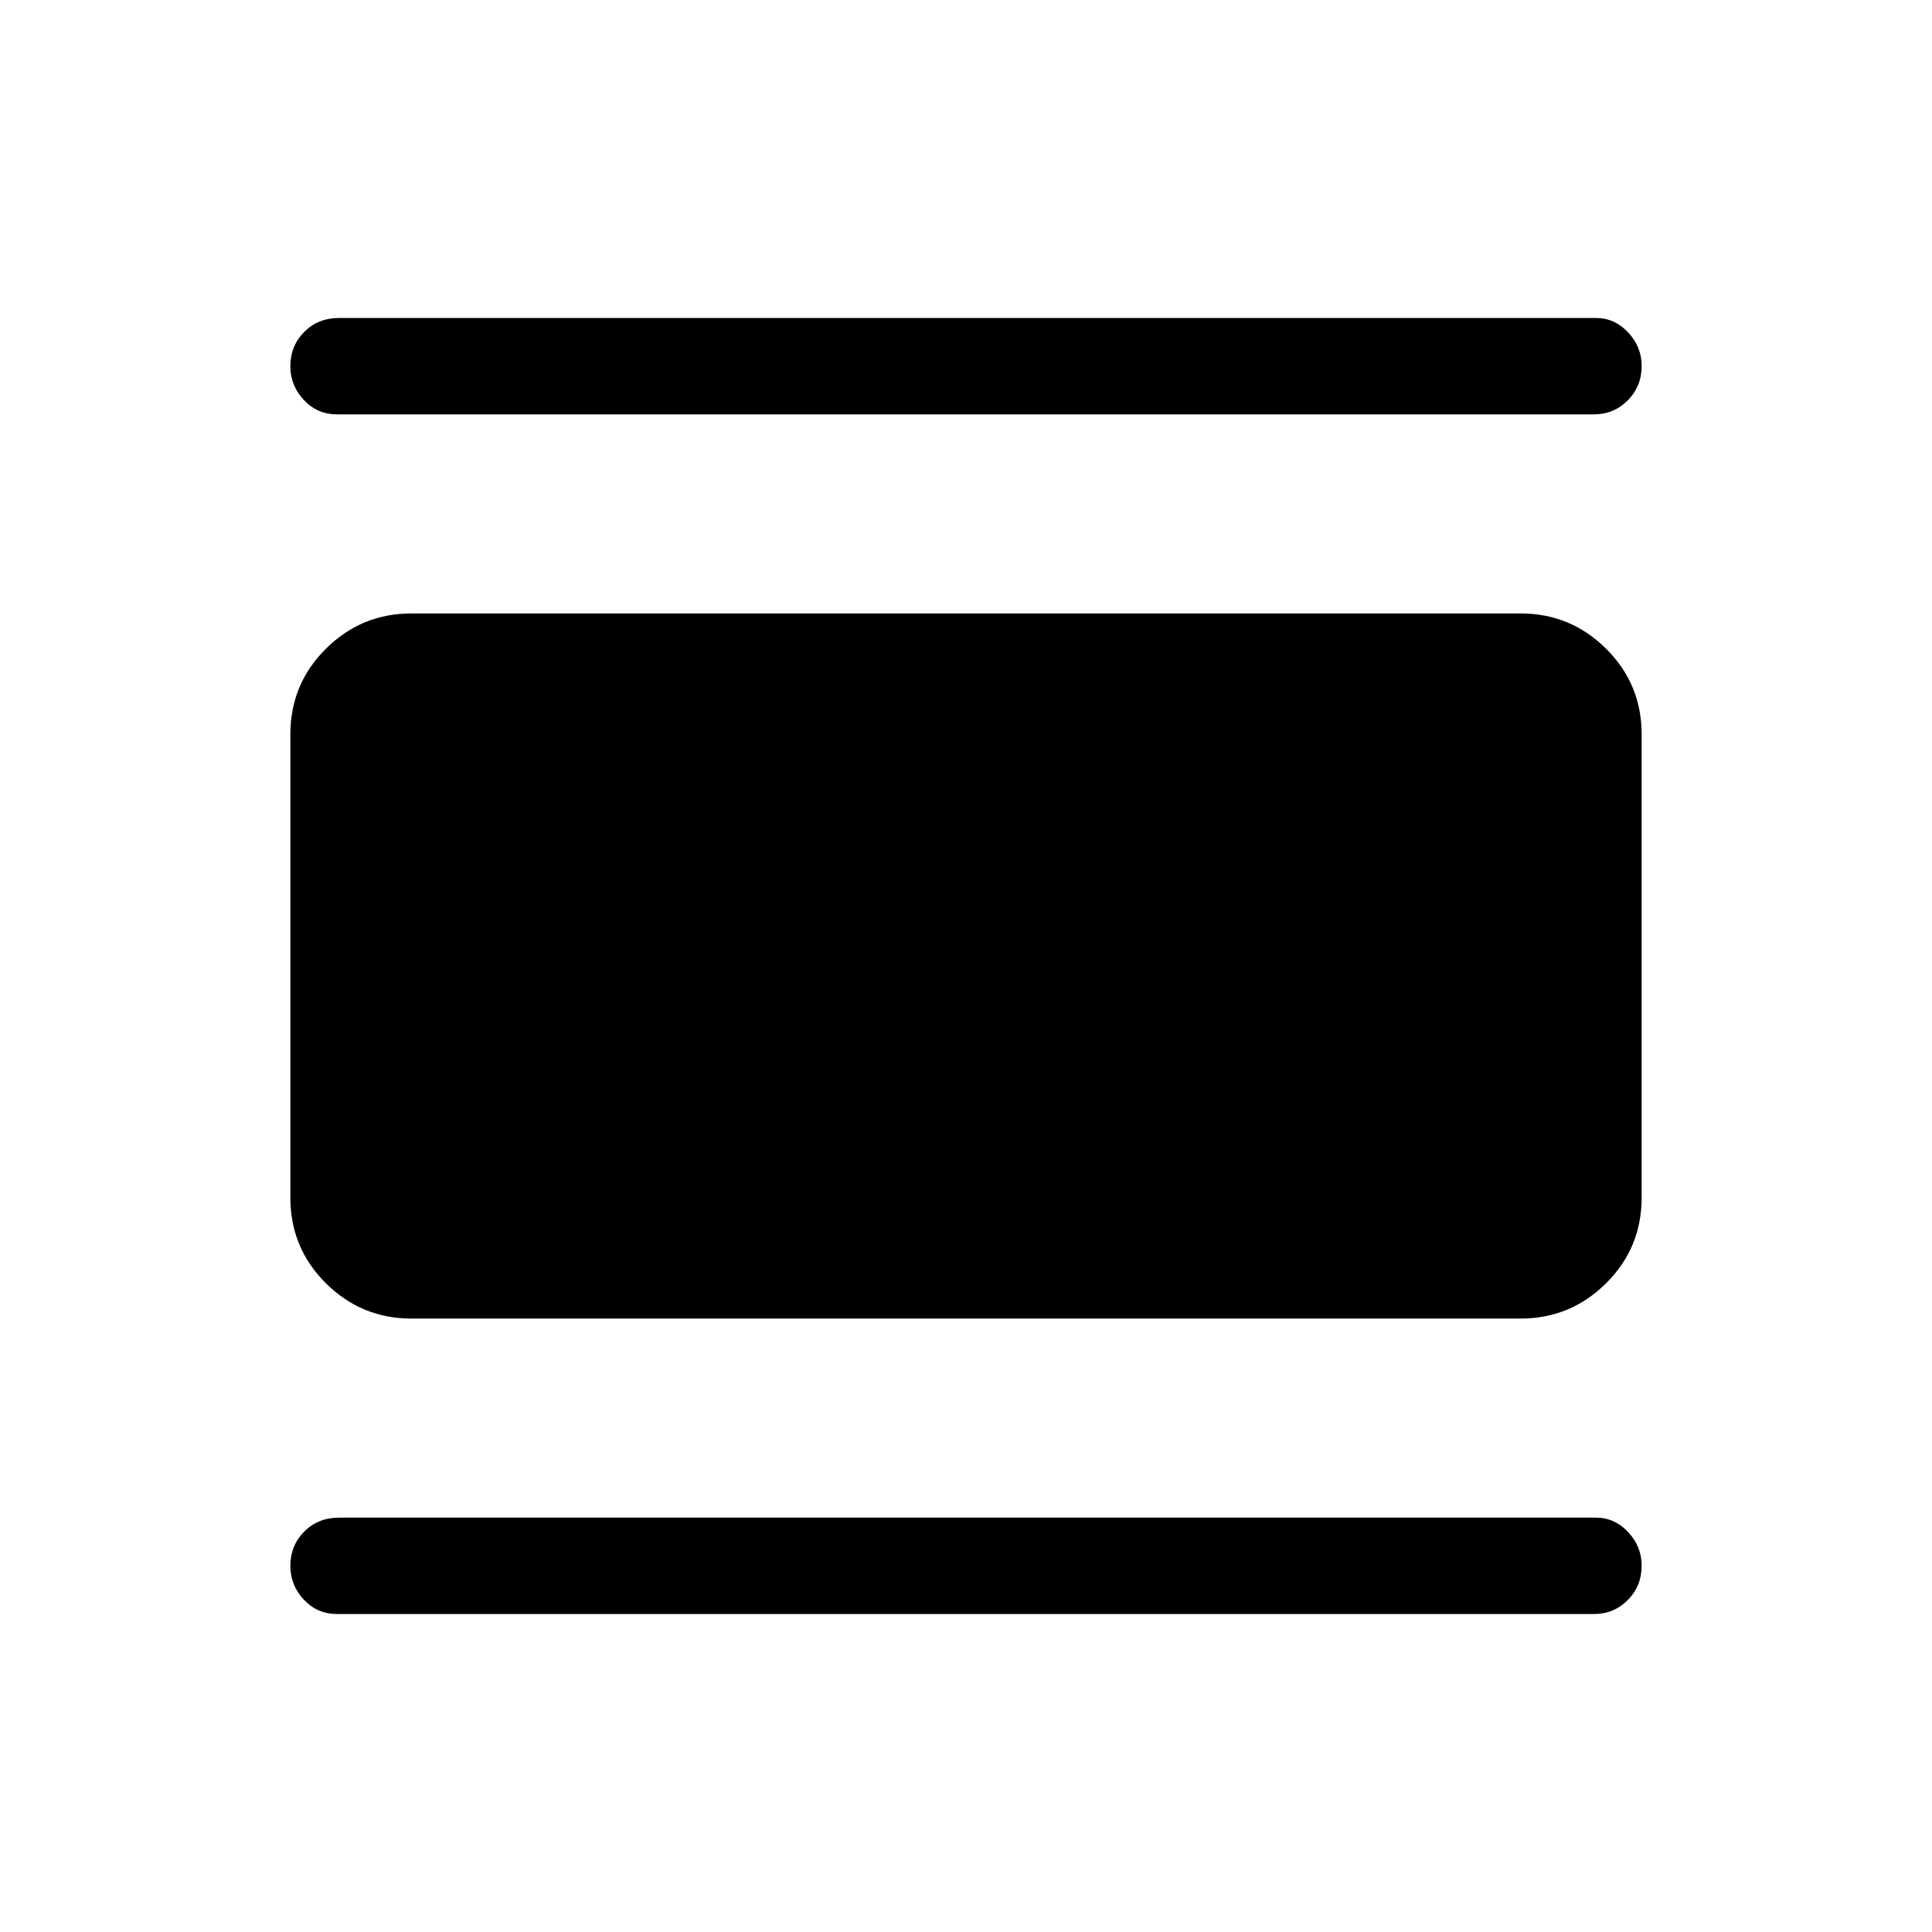 <svg xmlns="http://www.w3.org/2000/svg" height="40" viewBox="0 -960 960 960" width="40"><path d="M204.46-304.81q-24.86 0-42.52-17.54-17.67-17.53-17.67-42.65v-230q0-25.12 17.67-42.65 17.66-17.54 42.52-17.54h551.08q24.86 0 42.52 17.54 17.67 17.53 17.67 42.65v230q0 25.12-17.67 42.65-17.66 17.54-42.52 17.54H204.46Zm-36.99-449.3q-9.82 0-16.51-7.16-6.69-7.15-6.69-16.8 0-10.06 6.9-17 6.9-6.93 17.3-6.93h624.58q9.25 0 15.97 7.18 6.71 7.18 6.71 16.61 0 10.23-6.93 17.16-6.92 6.94-16.75 6.94H167.47Zm0 596.11q-9.82 0-16.51-7.15-6.69-7.16-6.69-16.81 0-10.06 6.9-16.99 6.9-6.94 17.3-6.94h624.58q9.25 0 15.97 7.18 6.71 7.18 6.71 16.61 0 10.23-6.93 17.17-6.92 6.93-16.75 6.93H167.47Z"/></svg>